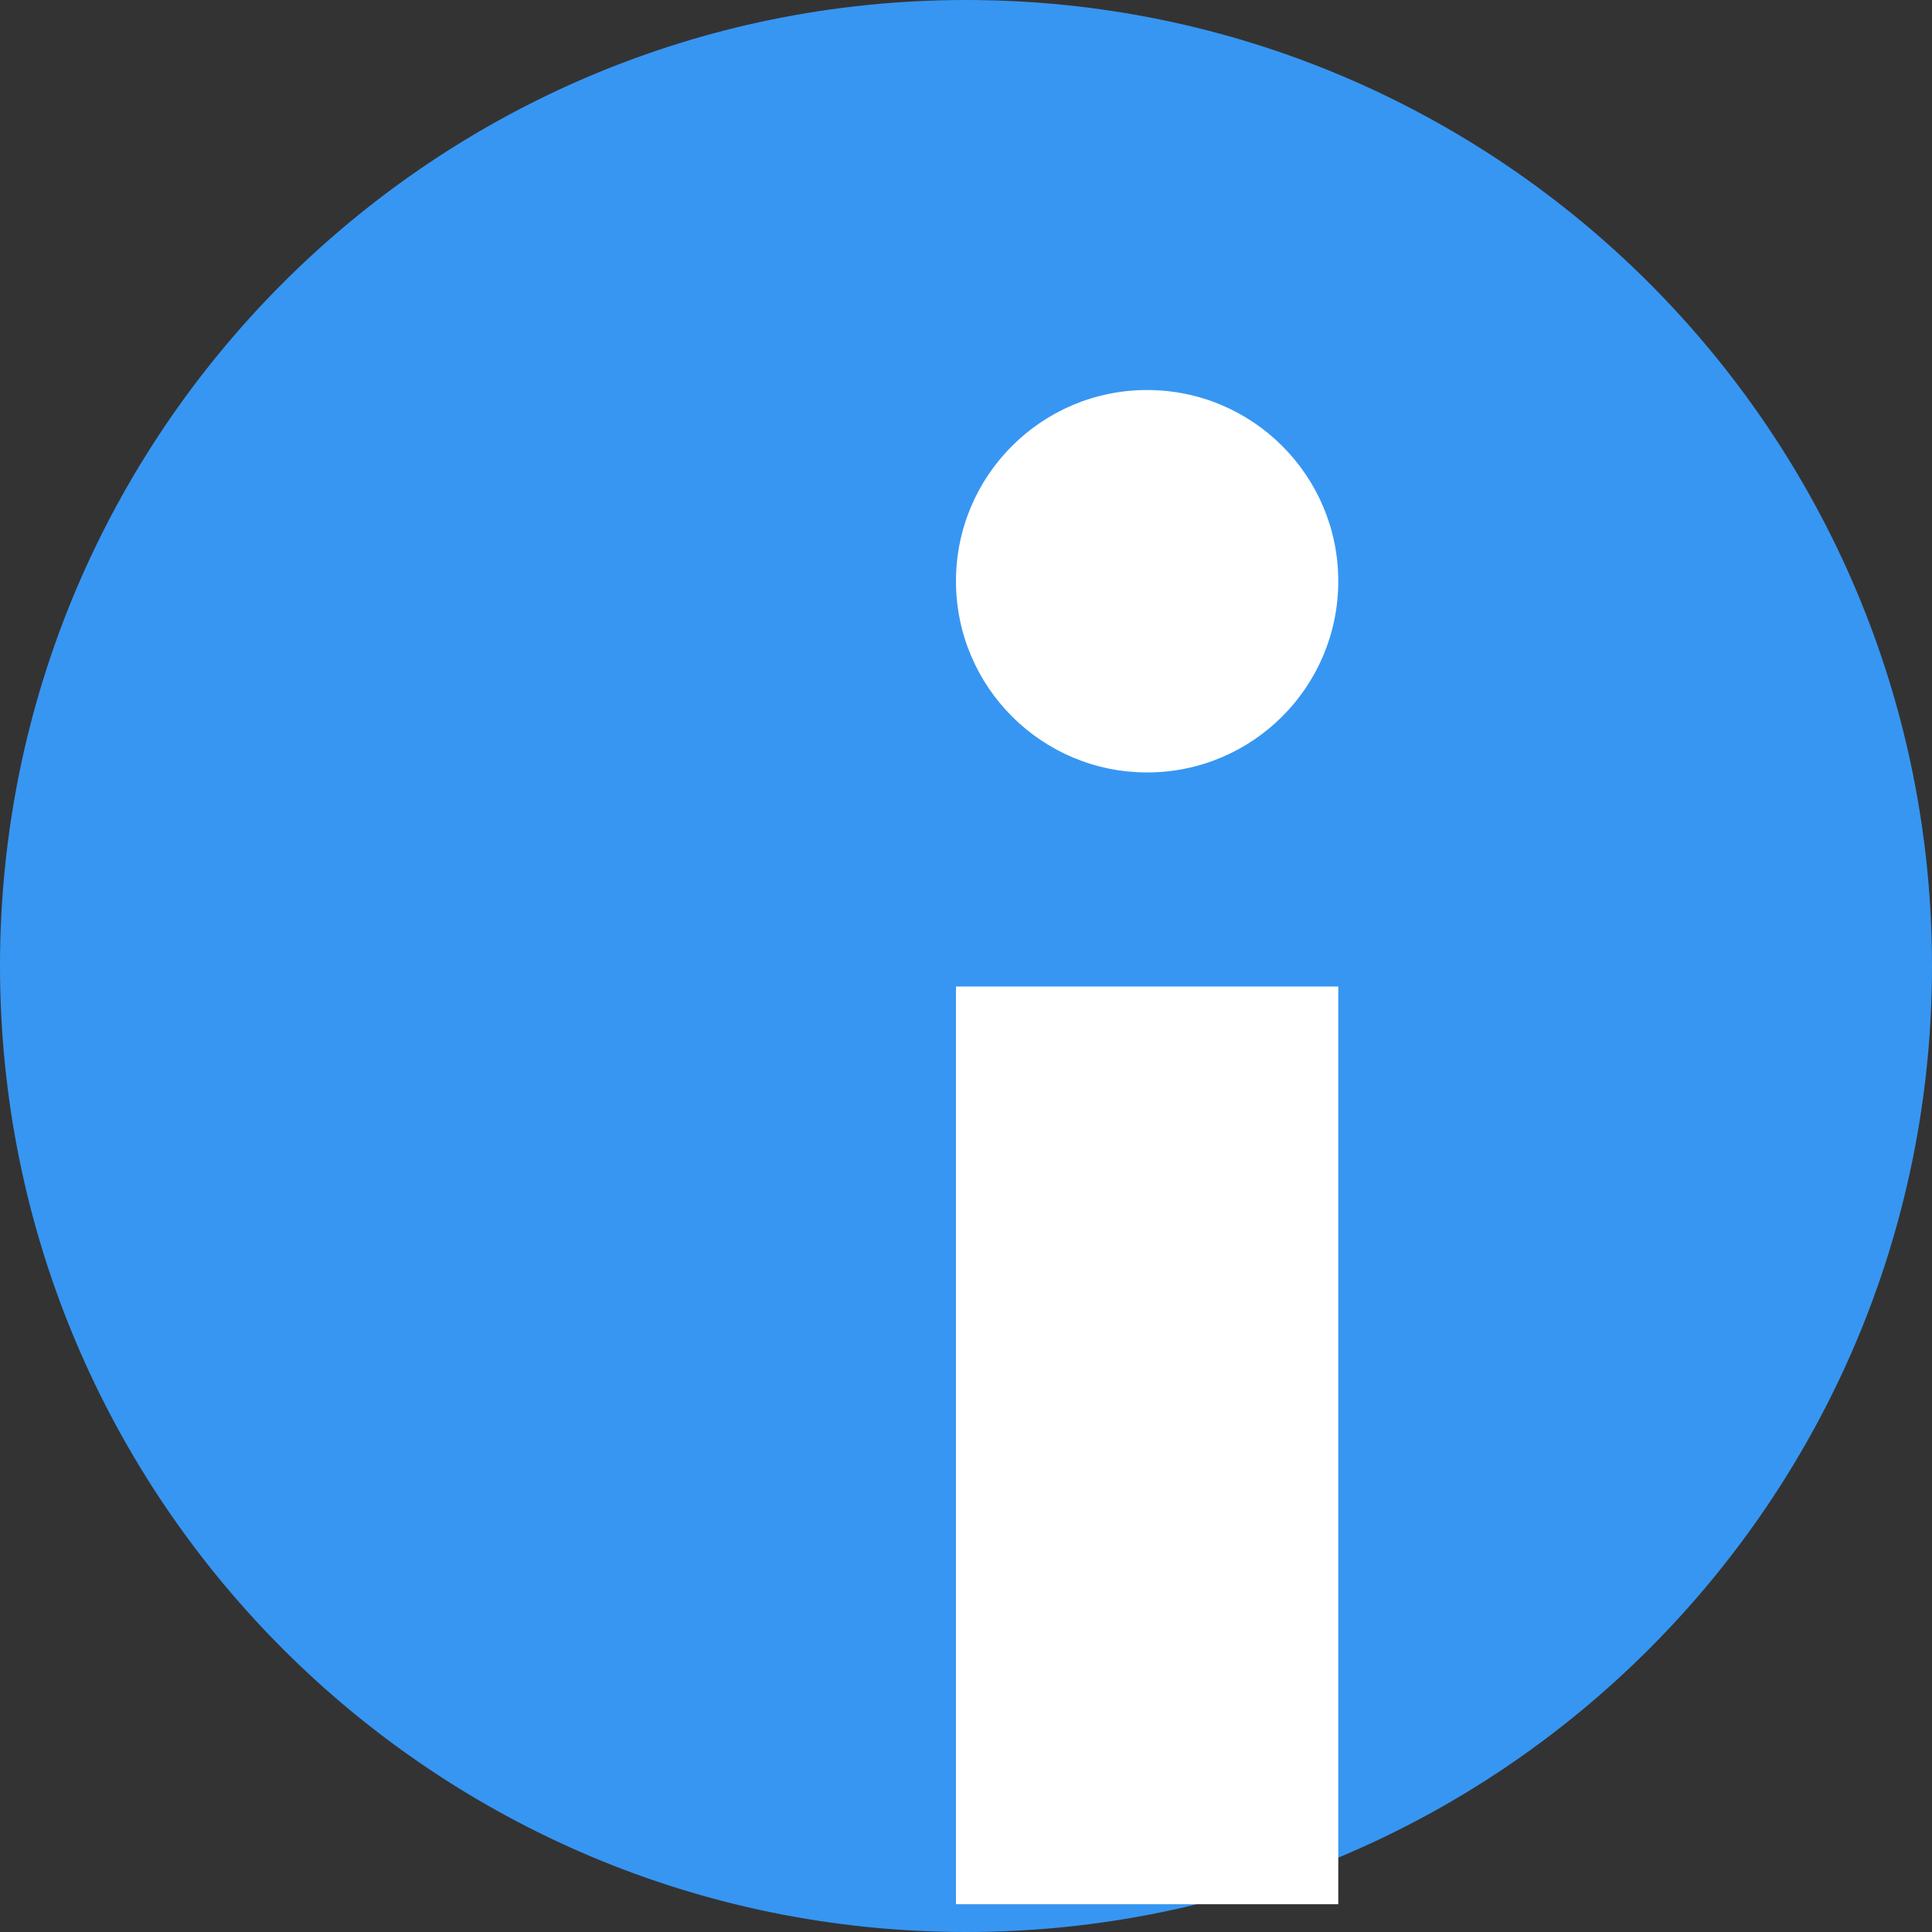 <svg width="16" height="16" viewBox="0 0 16 16" fill="none" xmlns="http://www.w3.org/2000/svg">
<rect x="0" y="0" width="16" height="16" fill="#333333" stroke="none"/>
<path d="M8 16C12.418 16 16 12.418 16 8C16 3.582 12.418 0 8 0C3.582 0 0 3.582 0 8C0 12.418 3.582 16 8 16Z" fill="#3796F2"/>
<path d="M7.917 8.17H11.083V15.77H7.917V8.17Z" fill="white"/>
<path d="M9.5 6.397C10.374 6.397 11.083 5.688 11.083 4.813C11.083 3.939 10.374 3.23 9.5 3.23C8.626 3.23 7.917 3.939 7.917 4.813C7.917 5.688 8.626 6.397 9.5 6.397Z" fill="white"/>
</svg>
